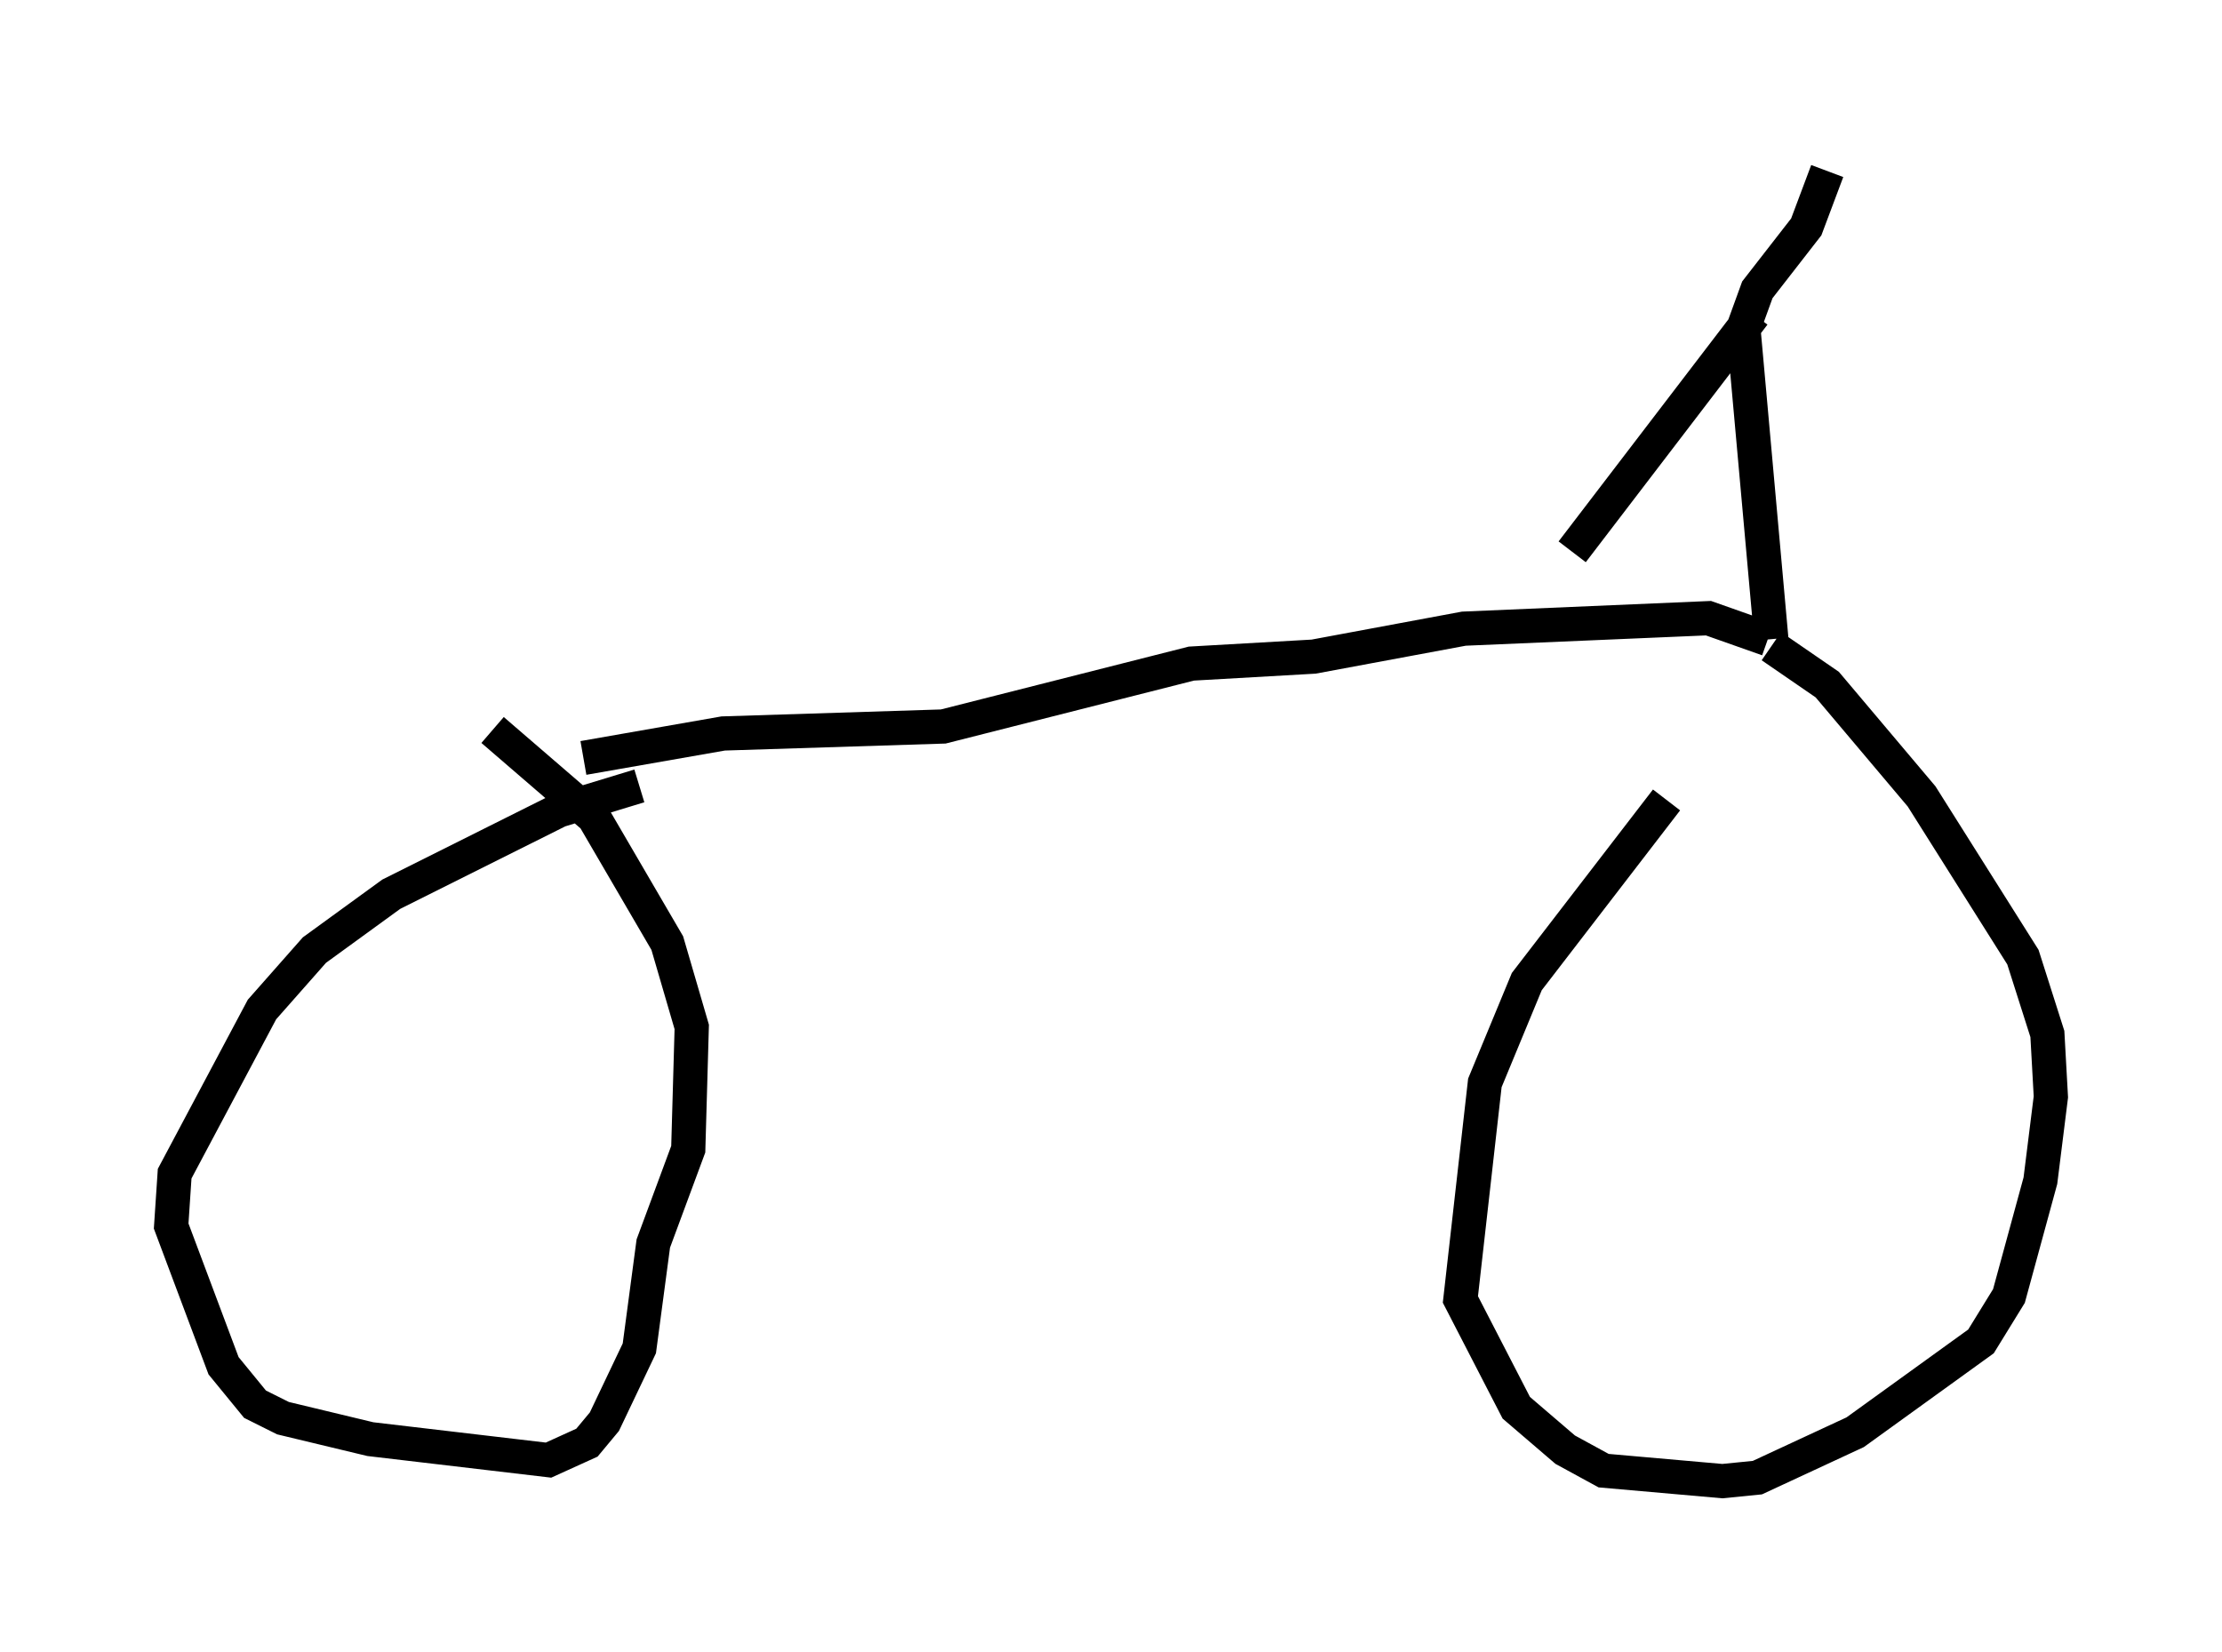 <?xml version="1.0" encoding="utf-8" ?>
<svg baseProfile="full" height="48.282" version="1.1" width="64.921" xmlns="http://www.w3.org/2000/svg" xmlns:ev="http://www.w3.org/2001/xml-events" xmlns:xlink="http://www.w3.org/1999/xlink"><defs /><rect fill="white" height="48.282" width="64.921" x="0" y="0" /><path d="M52.469, 21.334 m-3.777, 2.042 l-4.083, 5.308 -1.225, 2.96 l-0.715, 6.329 1.633, 3.165 l1.429, 1.225 1.123, 0.613 l3.471, 0.306 1.021, -0.102 l2.858, -1.327 3.675, -2.654 l0.817, -1.327 0.919, -3.369 l0.306, -2.45 -0.102, -1.838 l-0.715, -2.246 -2.96, -4.696 l-2.756, -3.267 -1.633, -1.123 m-33.075, 4.083 l-2.348, 0.715 -4.9, 2.45 l-2.246, 1.633 -1.531, 1.735 l-2.552, 4.798 -0.102, 1.531 l1.531, 4.083 0.919, 1.123 l0.817, 0.408 2.552, 0.613 l5.206, 0.613 1.123, -0.51 l0.51, -0.613 1.021, -2.144 l0.408, -3.063 1.021, -2.756 l0.102, -3.573 -0.715, -2.45 l-2.144, -3.675 -2.96, -2.552 m2.654, 0.817 l4.083, -0.715 6.431, -0.204 l7.248, -1.838 3.573, -0.204 l4.39, -0.817 7.146, -0.306 l1.735, 0.613 m0.102, 0.0 l-0.817, -9.086 m0.0, 0.0 l0.408, -1.123 1.429, -1.838 l0.613, -1.633 m-2.144, 4.185 l-5.308, 6.942 " fill="none" stroke="black" stroke-width="1" /></svg>